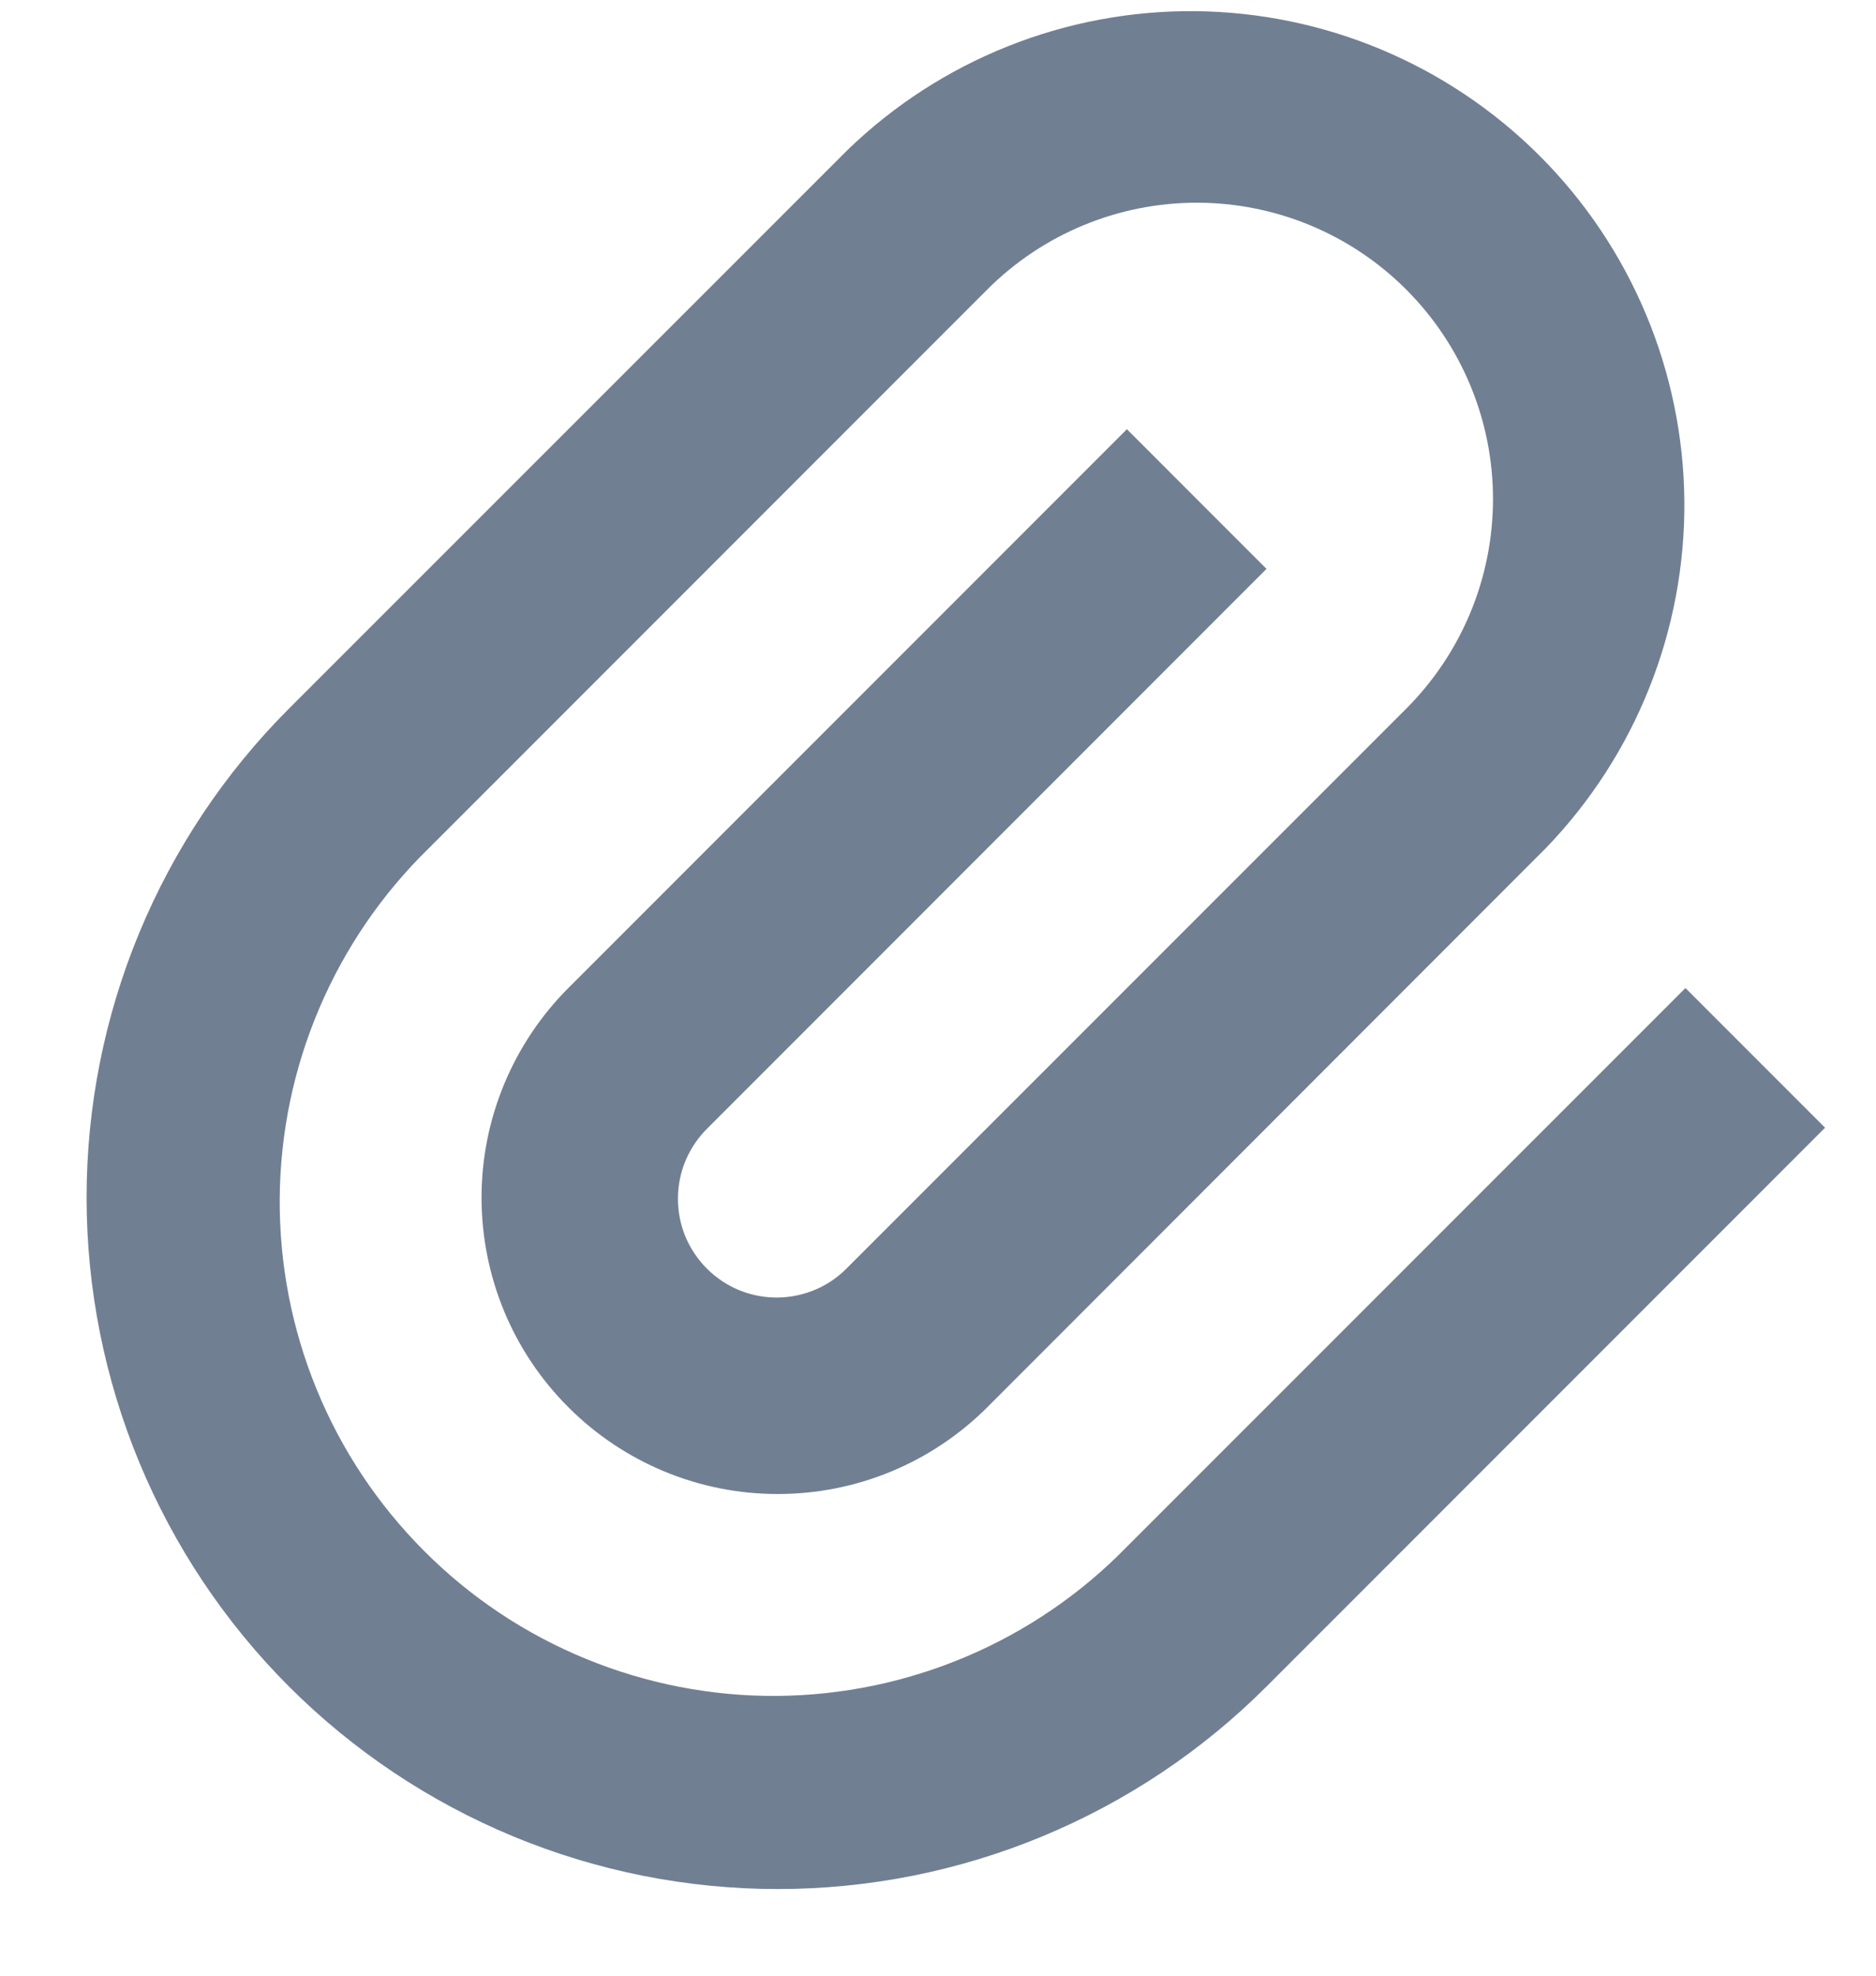<svg width="19" height="20" viewBox="0 0 19 20" fill="none" xmlns="http://www.w3.org/2000/svg">
<path d="M12.827 5.759L7.171 11.416C7.076 11.508 7 11.618 6.947 11.74C6.895 11.862 6.867 11.994 6.866 12.126C6.865 12.259 6.89 12.391 6.94 12.514C6.991 12.637 7.065 12.748 7.159 12.842C7.253 12.936 7.364 13.01 7.487 13.061C7.61 13.111 7.742 13.136 7.875 13.135C8.007 13.134 8.139 13.106 8.261 13.054C8.383 13.002 8.493 12.925 8.585 12.83L14.242 7.174C14.805 6.611 15.121 5.848 15.121 5.052C15.121 4.257 14.805 3.494 14.242 2.931C13.68 2.368 12.916 2.052 12.121 2.052C11.325 2.052 10.562 2.368 9.999 2.931L4.342 8.588C3.868 9.05 3.491 9.602 3.232 10.211C2.973 10.82 2.837 11.474 2.833 12.136C2.829 12.798 2.956 13.454 3.208 14.067C3.459 14.679 3.83 15.235 4.298 15.703C4.766 16.172 5.322 16.542 5.935 16.793C6.547 17.044 7.203 17.172 7.865 17.168C8.527 17.163 9.181 17.028 9.791 16.768C10.4 16.509 10.951 16.132 11.413 15.658L17.07 10.002L18.484 11.416L12.827 17.073C12.177 17.723 11.406 18.238 10.556 18.59C9.707 18.942 8.797 19.123 7.877 19.123C6.958 19.123 6.048 18.942 5.198 18.59C4.349 18.238 3.577 17.723 2.927 17.073C2.277 16.423 1.762 15.651 1.41 14.802C1.058 13.952 0.877 13.042 0.877 12.123C0.877 11.204 1.058 10.293 1.41 9.444C1.762 8.595 2.277 7.823 2.927 7.173L8.585 1.517C9.528 0.606 10.791 0.102 12.102 0.113C13.413 0.125 14.667 0.651 15.594 1.578C16.521 2.505 17.047 3.759 17.059 5.07C17.07 6.381 16.566 7.644 15.655 8.587L9.999 14.246C9.721 14.524 9.39 14.745 9.026 14.896C8.662 15.047 8.271 15.124 7.877 15.124C7.483 15.124 7.093 15.047 6.729 14.896C6.365 14.745 6.034 14.524 5.756 14.245C5.477 13.967 5.256 13.636 5.105 13.272C4.955 12.908 4.877 12.518 4.877 12.123C4.877 11.729 4.955 11.339 5.106 10.975C5.257 10.611 5.478 10.28 5.756 10.002L11.413 4.345L12.827 5.759Z" fill="#717F93"/>
</svg>
